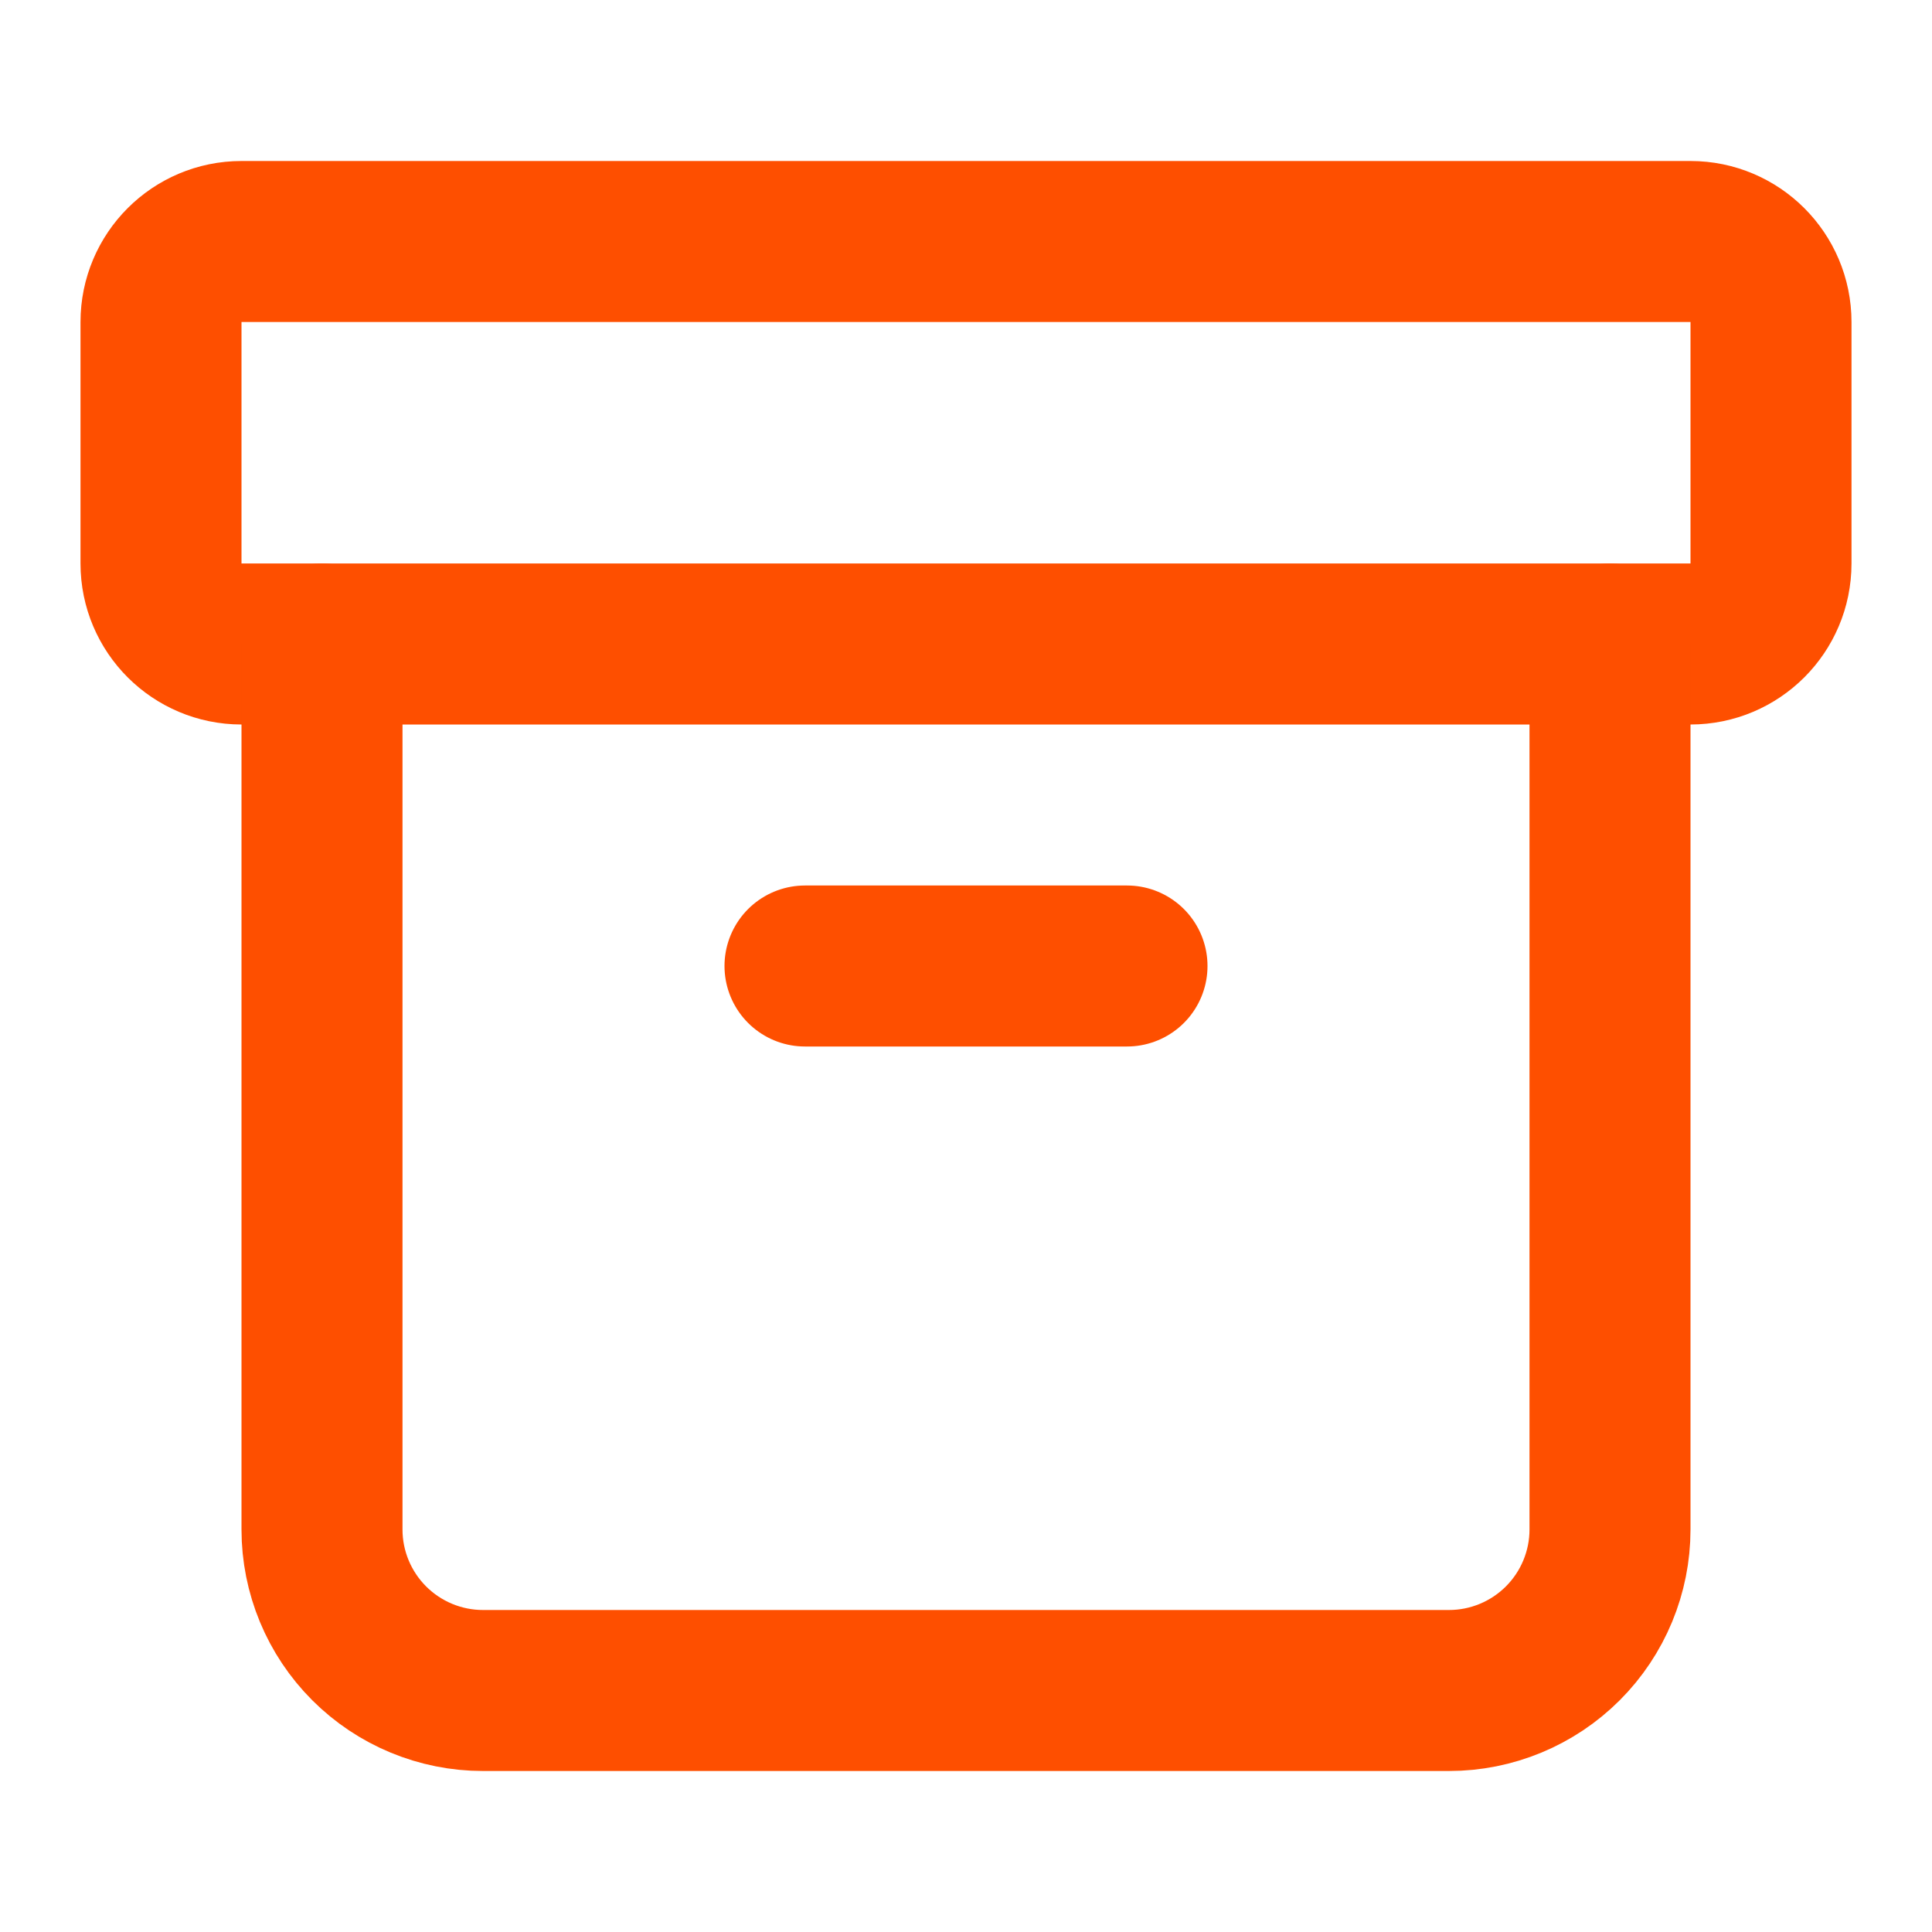 <svg width="24" height="24" viewBox="0 0 24 24" fill="none" xmlns="http://www.w3.org/2000/svg">
<path d="M21 3H3C2.448 3 2 3.448 2 4V7C2 7.552 2.448 8 3 8H21C21.552 8 22 7.552 22 7V4C22 3.448 21.552 3 21 3Z" stroke="#FE4F00" stroke-width="2" stroke-linecap="round" stroke-linejoin="round"/>
<path d="M4 8V19C4 19.53 4.211 20.039 4.586 20.414C4.961 20.789 5.47 21 6 21H18C18.53 21 19.039 20.789 19.414 20.414C19.789 20.039 20 19.53 20 19V8" stroke="#FE4F00" stroke-width="2" stroke-linecap="round" stroke-linejoin="round"/>
<path d="M10 12H14" stroke="#FE4F00" stroke-width="2" stroke-linecap="round" stroke-linejoin="round"/>
</svg>

